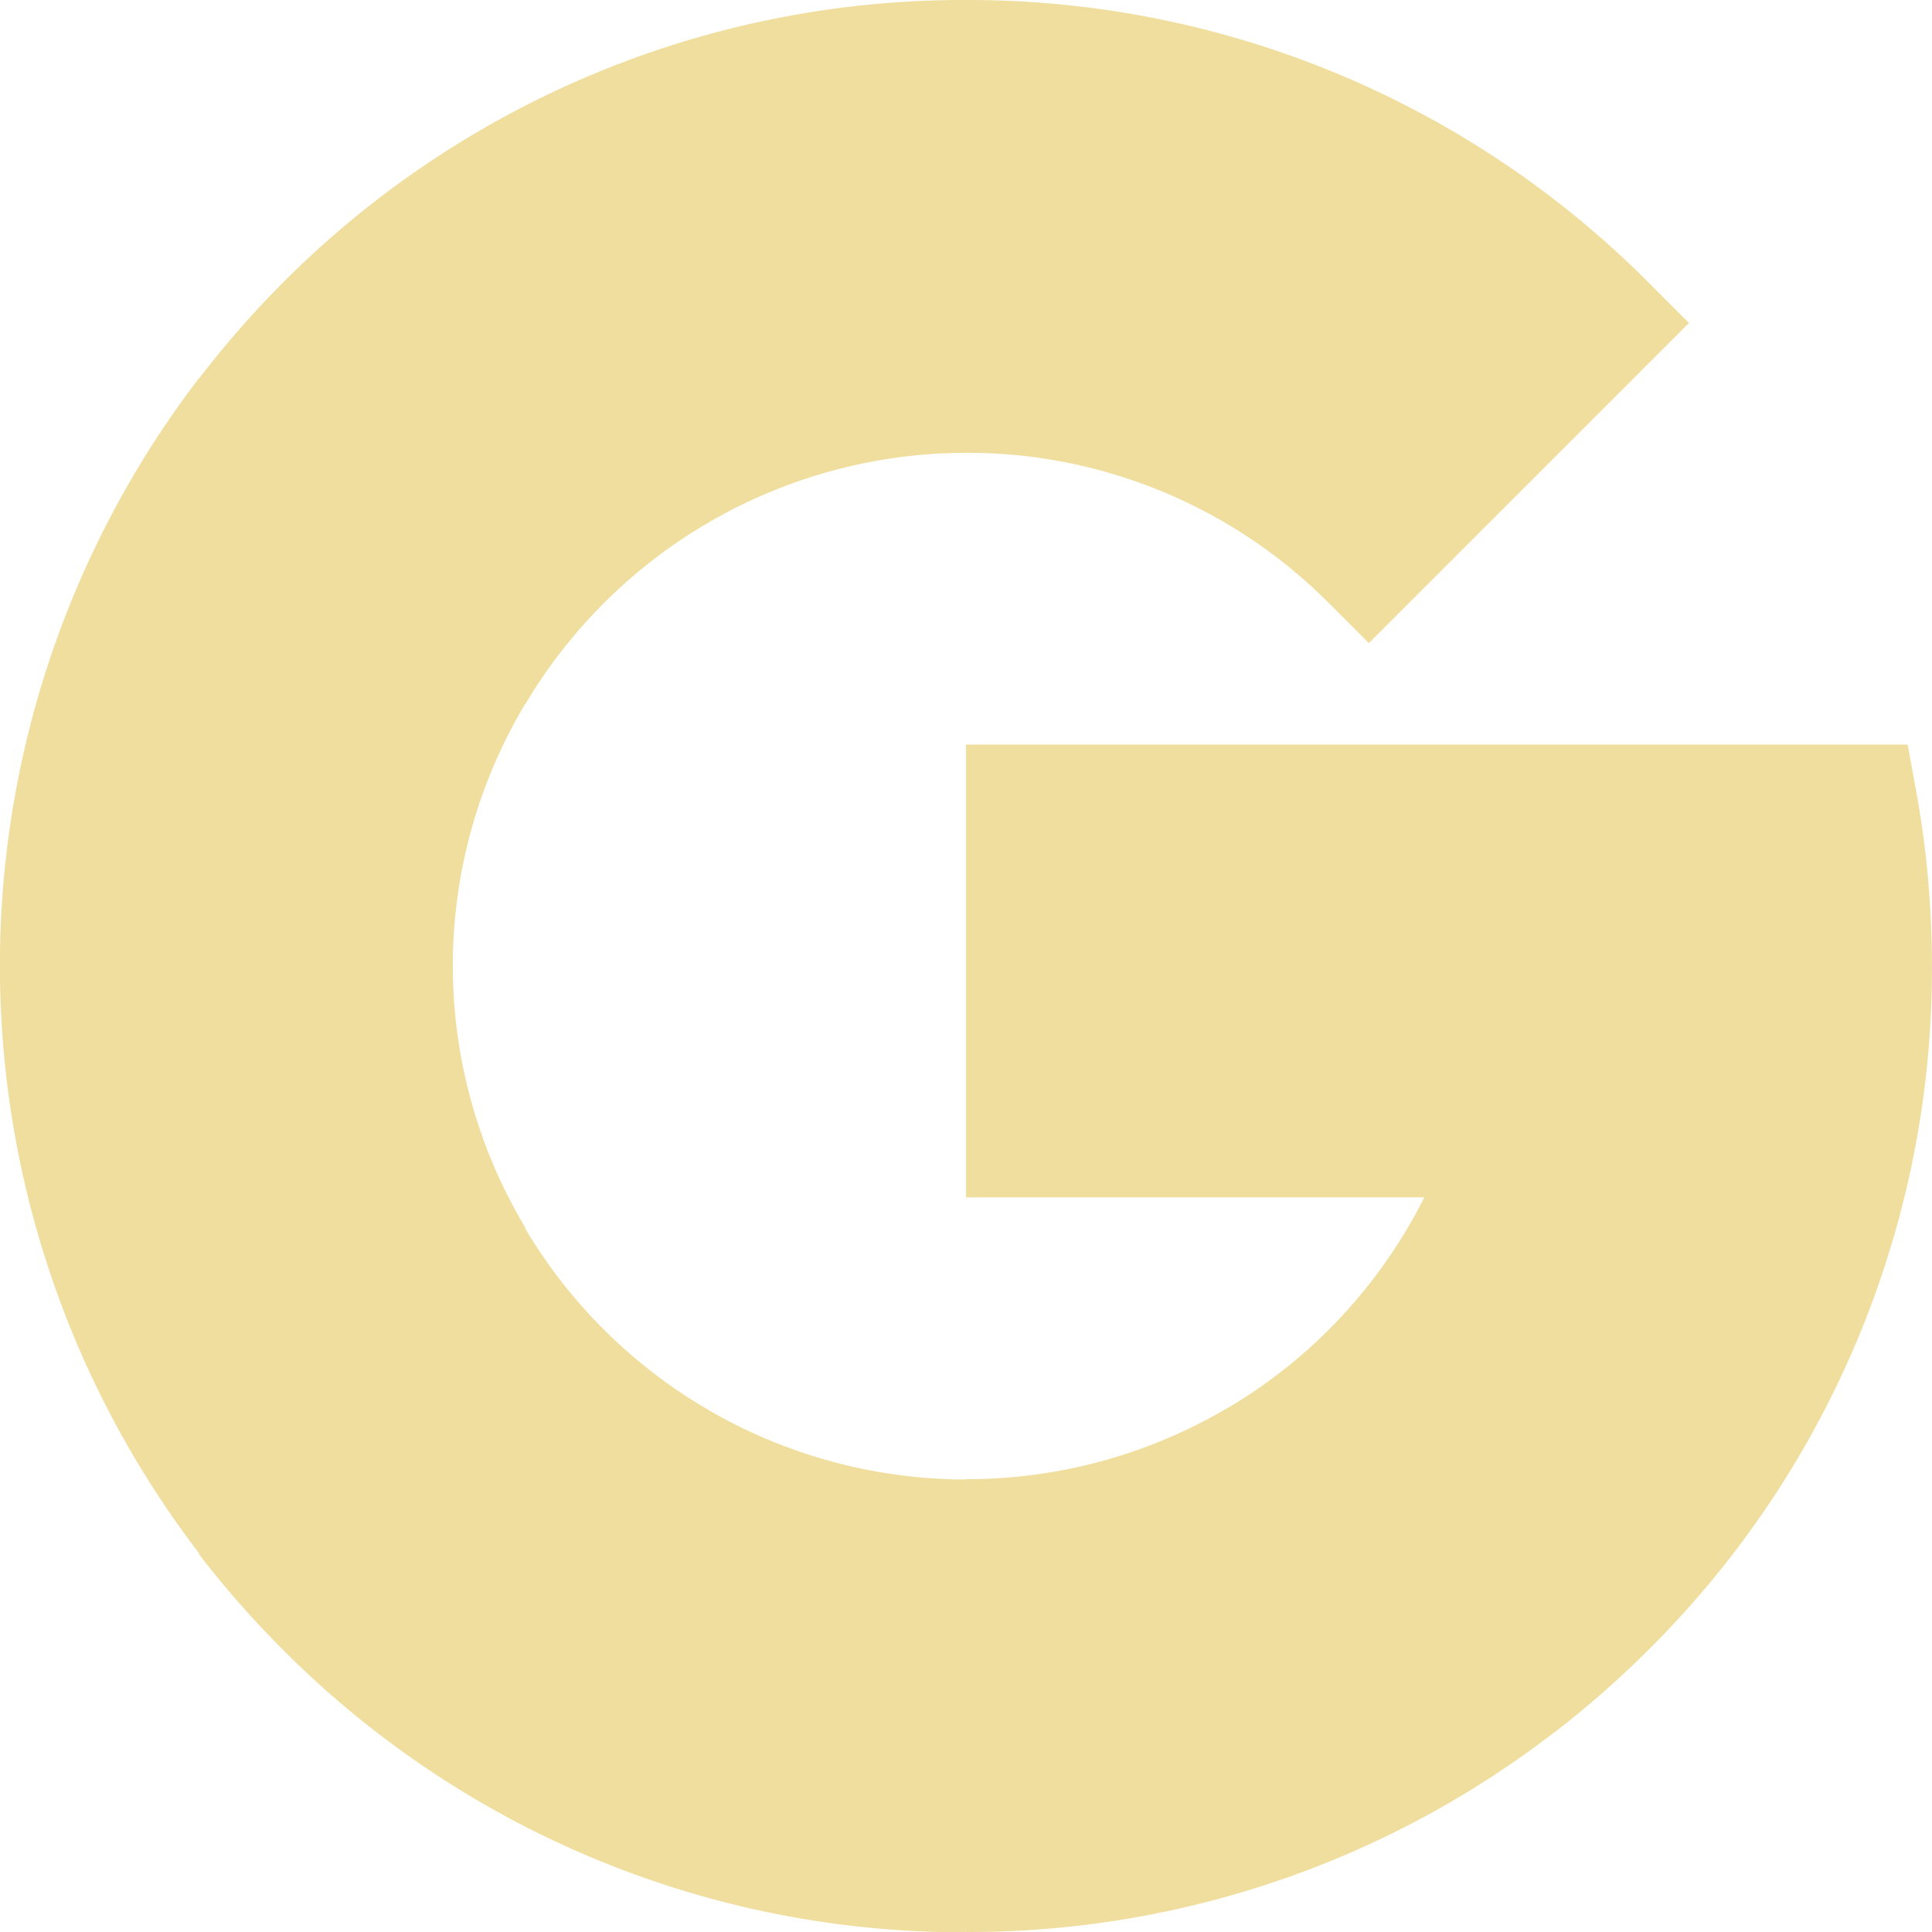<svg xmlns="http://www.w3.org/2000/svg" width="26.667" height="26.667"><path data-name="Path 2667" d="M6.25 13.334a7.04 7.04 0 011-3.619v-4.5h-4.5a13.34 13.34 0 000 16.228h4.5v-4.5a7.04 7.04 0 01-1-3.609z" fill="#f0de9f"/><path data-name="Path 2668" d="M13.333 20.417l-3.125 3.125 3.125 3.125a13.232 13.232 0 008.114-2.751v-4.49h-4.49a7.082 7.082 0 01-3.624.991z" fill="#f0de9f"/><path data-name="Path 2669" d="M7.246 16.952l-4.5 4.5A13.542 13.542 0 003.9 22.766a13.246 13.246 0 009.428 3.905v-6.25a7.086 7.086 0 01-6.082-3.469z" fill="#f0de9f"/><path data-name="Path 2670" d="M26.666 13.333a13.447 13.447 0 00-.218-2.415l-.117-.641H13.333v6.25h6.326a7.052 7.052 0 01-2.7 2.9l4.49 4.49a13.554 13.554 0 001.314-1.154 13.246 13.246 0 003.903-9.43z" fill="#f0de9f"/><path data-name="Path 2671" d="M18.342 8.325l.552.552 4.419-4.419-.552-.552A13.246 13.246 0 0013.333 0l-3.125 3.125 3.125 3.125a7.037 7.037 0 015.009 2.075z" fill="#f0de9f"/><path data-name="Path 2672" d="M13.329 6.25V0a13.246 13.246 0 00-9.428 3.905 13.533 13.533 0 00-1.15 1.315l4.5 4.5a7.086 7.086 0 016.078-3.47z" fill="#f0de9f"/></svg>